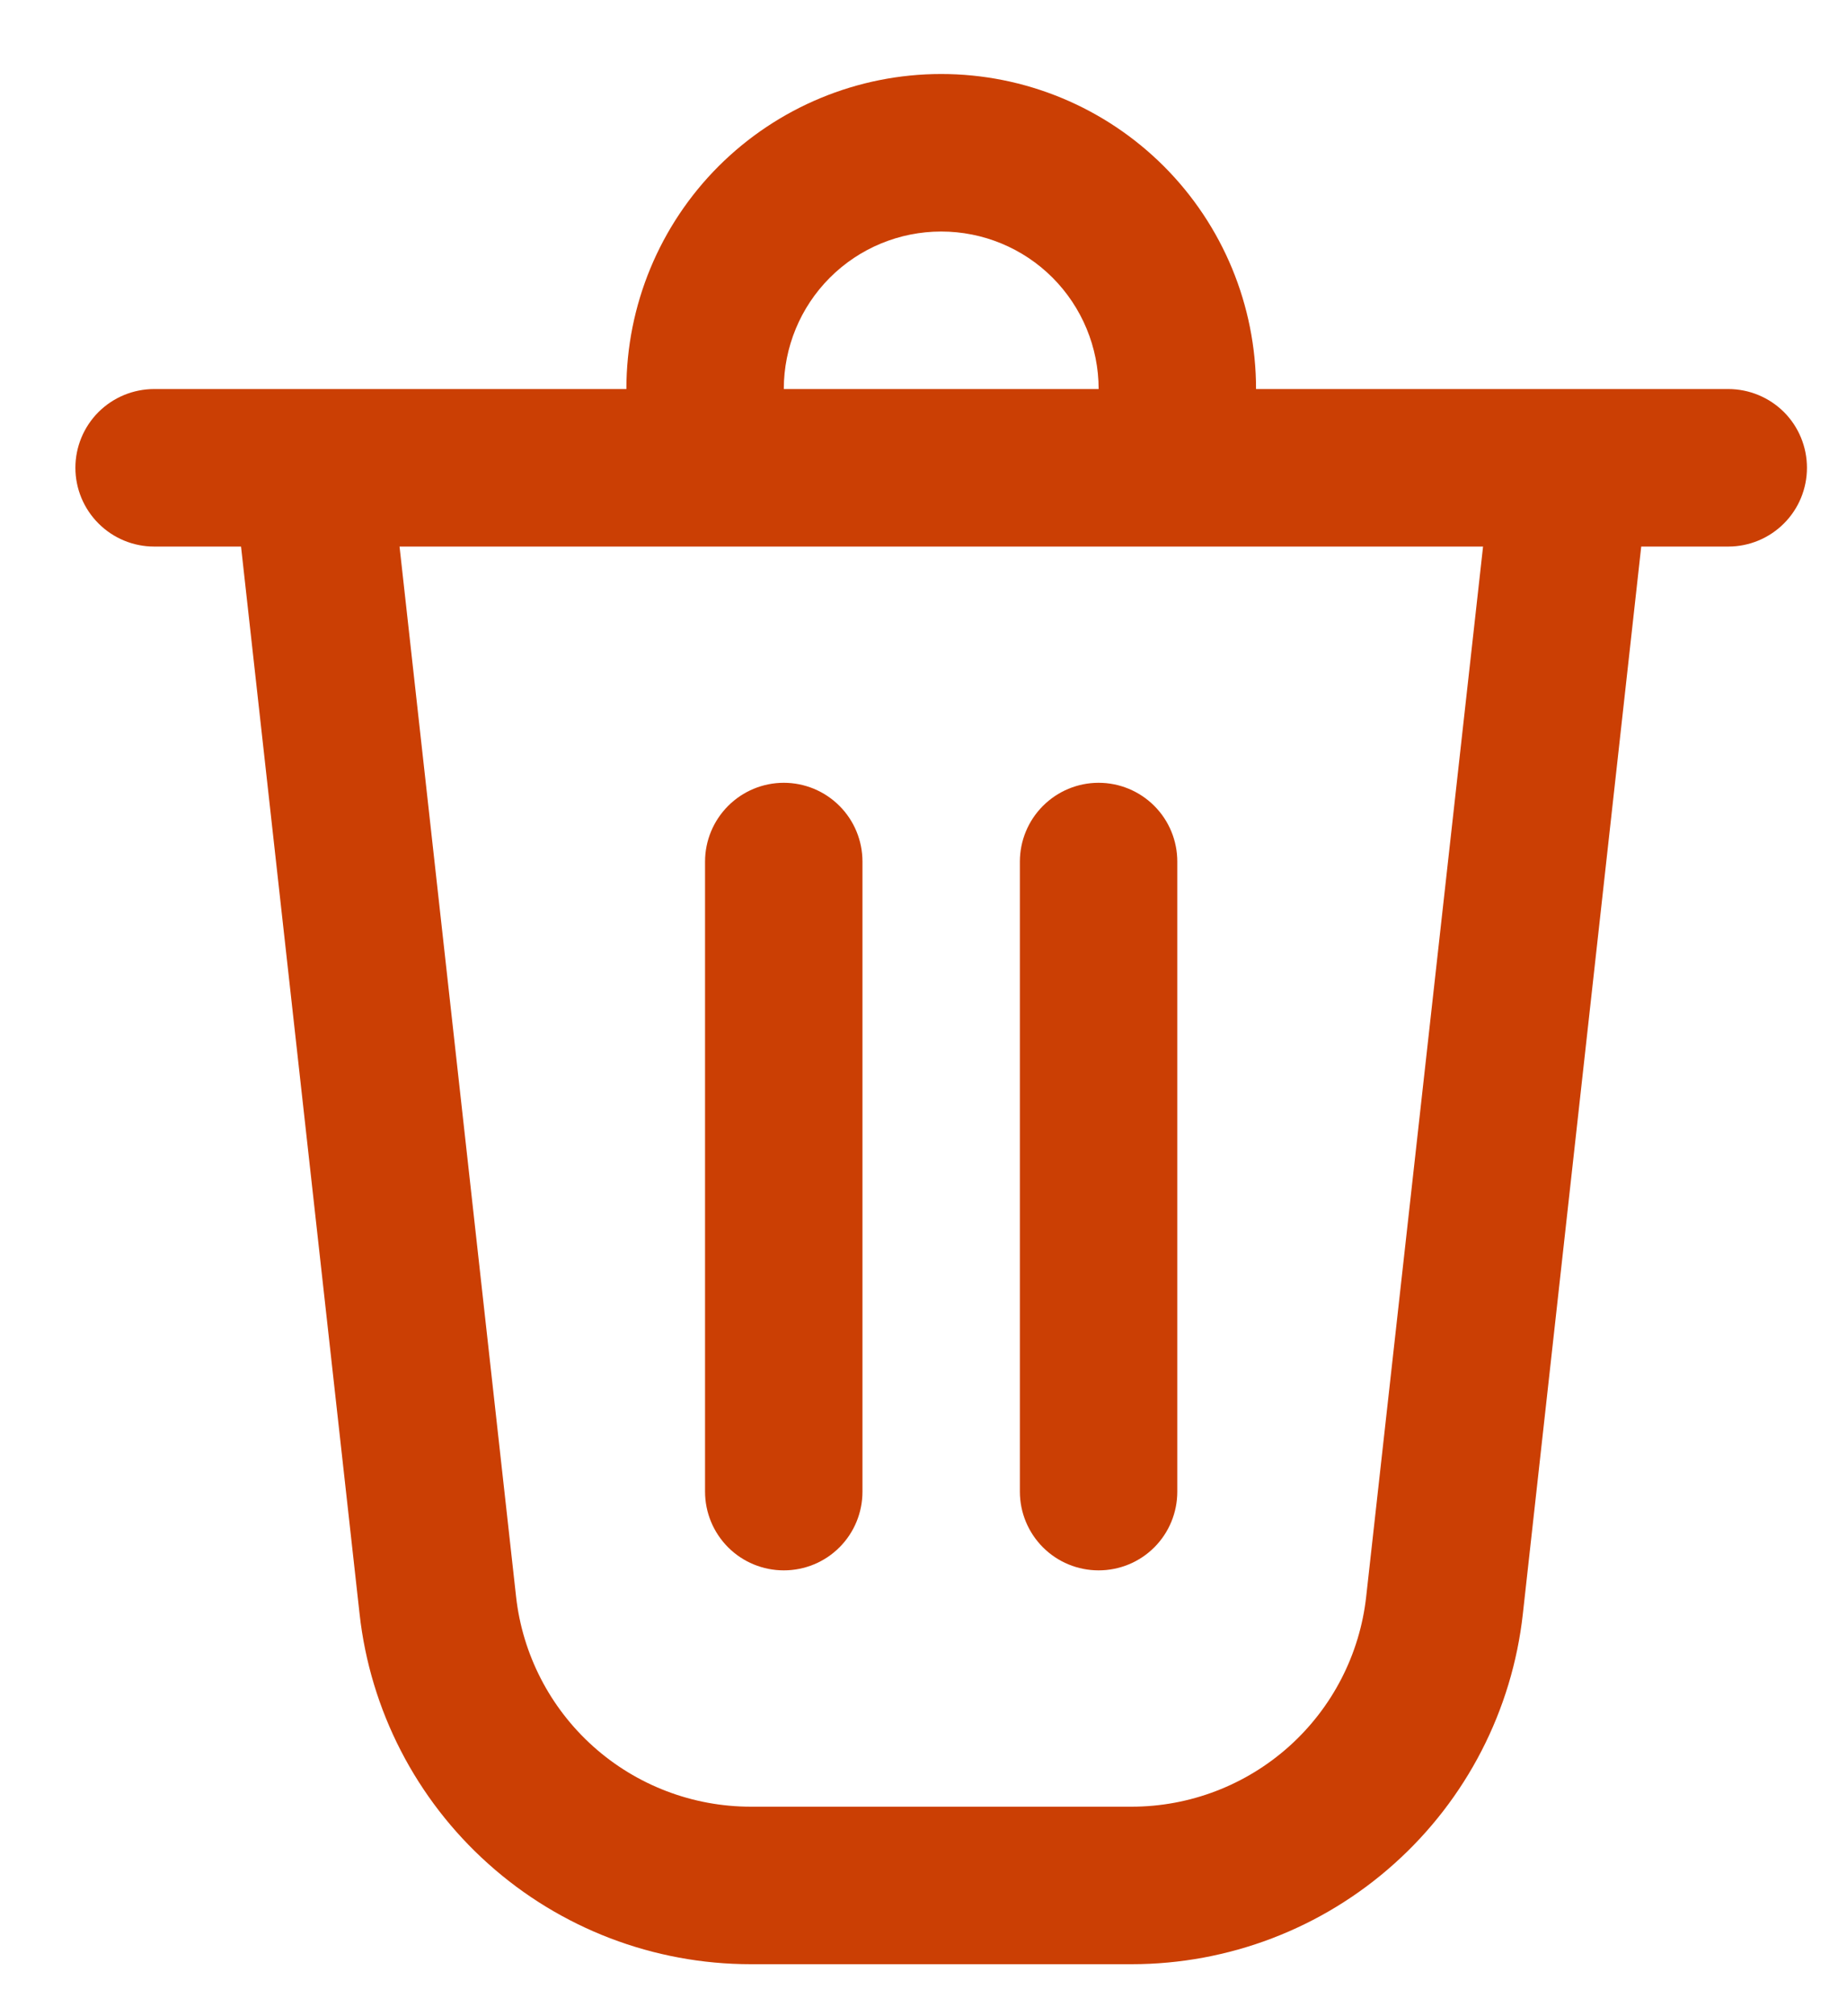 <svg width="22" height="24" viewBox="0 0 22 24" fill="none" xmlns="http://www.w3.org/2000/svg">
<path d="M8.398 10.256V17.756C8.398 18.005 8.497 18.243 8.673 18.419C8.849 18.595 9.087 18.693 9.336 18.693C9.585 18.693 9.823 18.595 9.999 18.419C10.175 18.243 10.273 18.005 10.273 17.756V10.256C10.273 10.007 10.175 9.769 9.999 9.593C9.823 9.417 9.585 9.318 9.336 9.318C9.087 9.318 8.849 9.417 8.673 9.593C8.497 9.769 8.398 10.007 8.398 10.256ZM13.086 9.318C13.335 9.318 13.573 9.417 13.749 9.593C13.925 9.769 14.023 10.007 14.023 10.256V17.756C14.023 18.005 13.925 18.243 13.749 18.419C13.573 18.595 13.335 18.693 13.086 18.693C12.837 18.693 12.599 18.595 12.423 18.419C12.247 18.243 12.148 18.005 12.148 17.756V10.256C12.148 10.007 12.247 9.769 12.423 9.593C12.599 9.417 12.837 9.318 13.086 9.318ZM14.961 4.631H20.586C20.835 4.631 21.073 4.73 21.249 4.905C21.425 5.081 21.523 5.32 21.523 5.568C21.523 5.817 21.425 6.055 21.249 6.231C21.073 6.407 20.835 6.506 20.586 6.506H19.549L18.139 19.211C18.012 20.358 17.466 21.417 16.606 22.186C15.747 22.956 14.633 23.381 13.48 23.381H8.942C7.788 23.381 6.675 22.956 5.816 22.186C4.956 21.417 4.41 20.358 4.283 19.211L2.871 6.506H1.836C1.587 6.506 1.349 6.407 1.173 6.231C0.997 6.055 0.898 5.817 0.898 5.568C0.898 5.32 0.997 5.081 1.173 4.905C1.349 4.73 1.587 4.631 1.836 4.631H7.461C7.461 3.636 7.856 2.682 8.559 1.979C9.263 1.276 10.216 0.881 11.211 0.881C12.206 0.881 13.159 1.276 13.863 1.979C14.566 2.682 14.961 3.636 14.961 4.631ZM11.211 2.756C10.714 2.756 10.237 2.953 9.885 3.305C9.533 3.657 9.336 4.134 9.336 4.631H13.086C13.086 4.134 12.888 3.657 12.537 3.305C12.185 2.953 11.708 2.756 11.211 2.756ZM4.759 6.506L6.147 19.005C6.223 19.692 6.551 20.328 7.066 20.789C7.582 21.251 8.25 21.506 8.942 21.506H13.48C14.171 21.506 14.839 21.25 15.354 20.789C15.87 20.327 16.197 19.692 16.273 19.005L17.665 6.506H4.761H4.759Z" fill="#CB3F04"/>
</svg>
